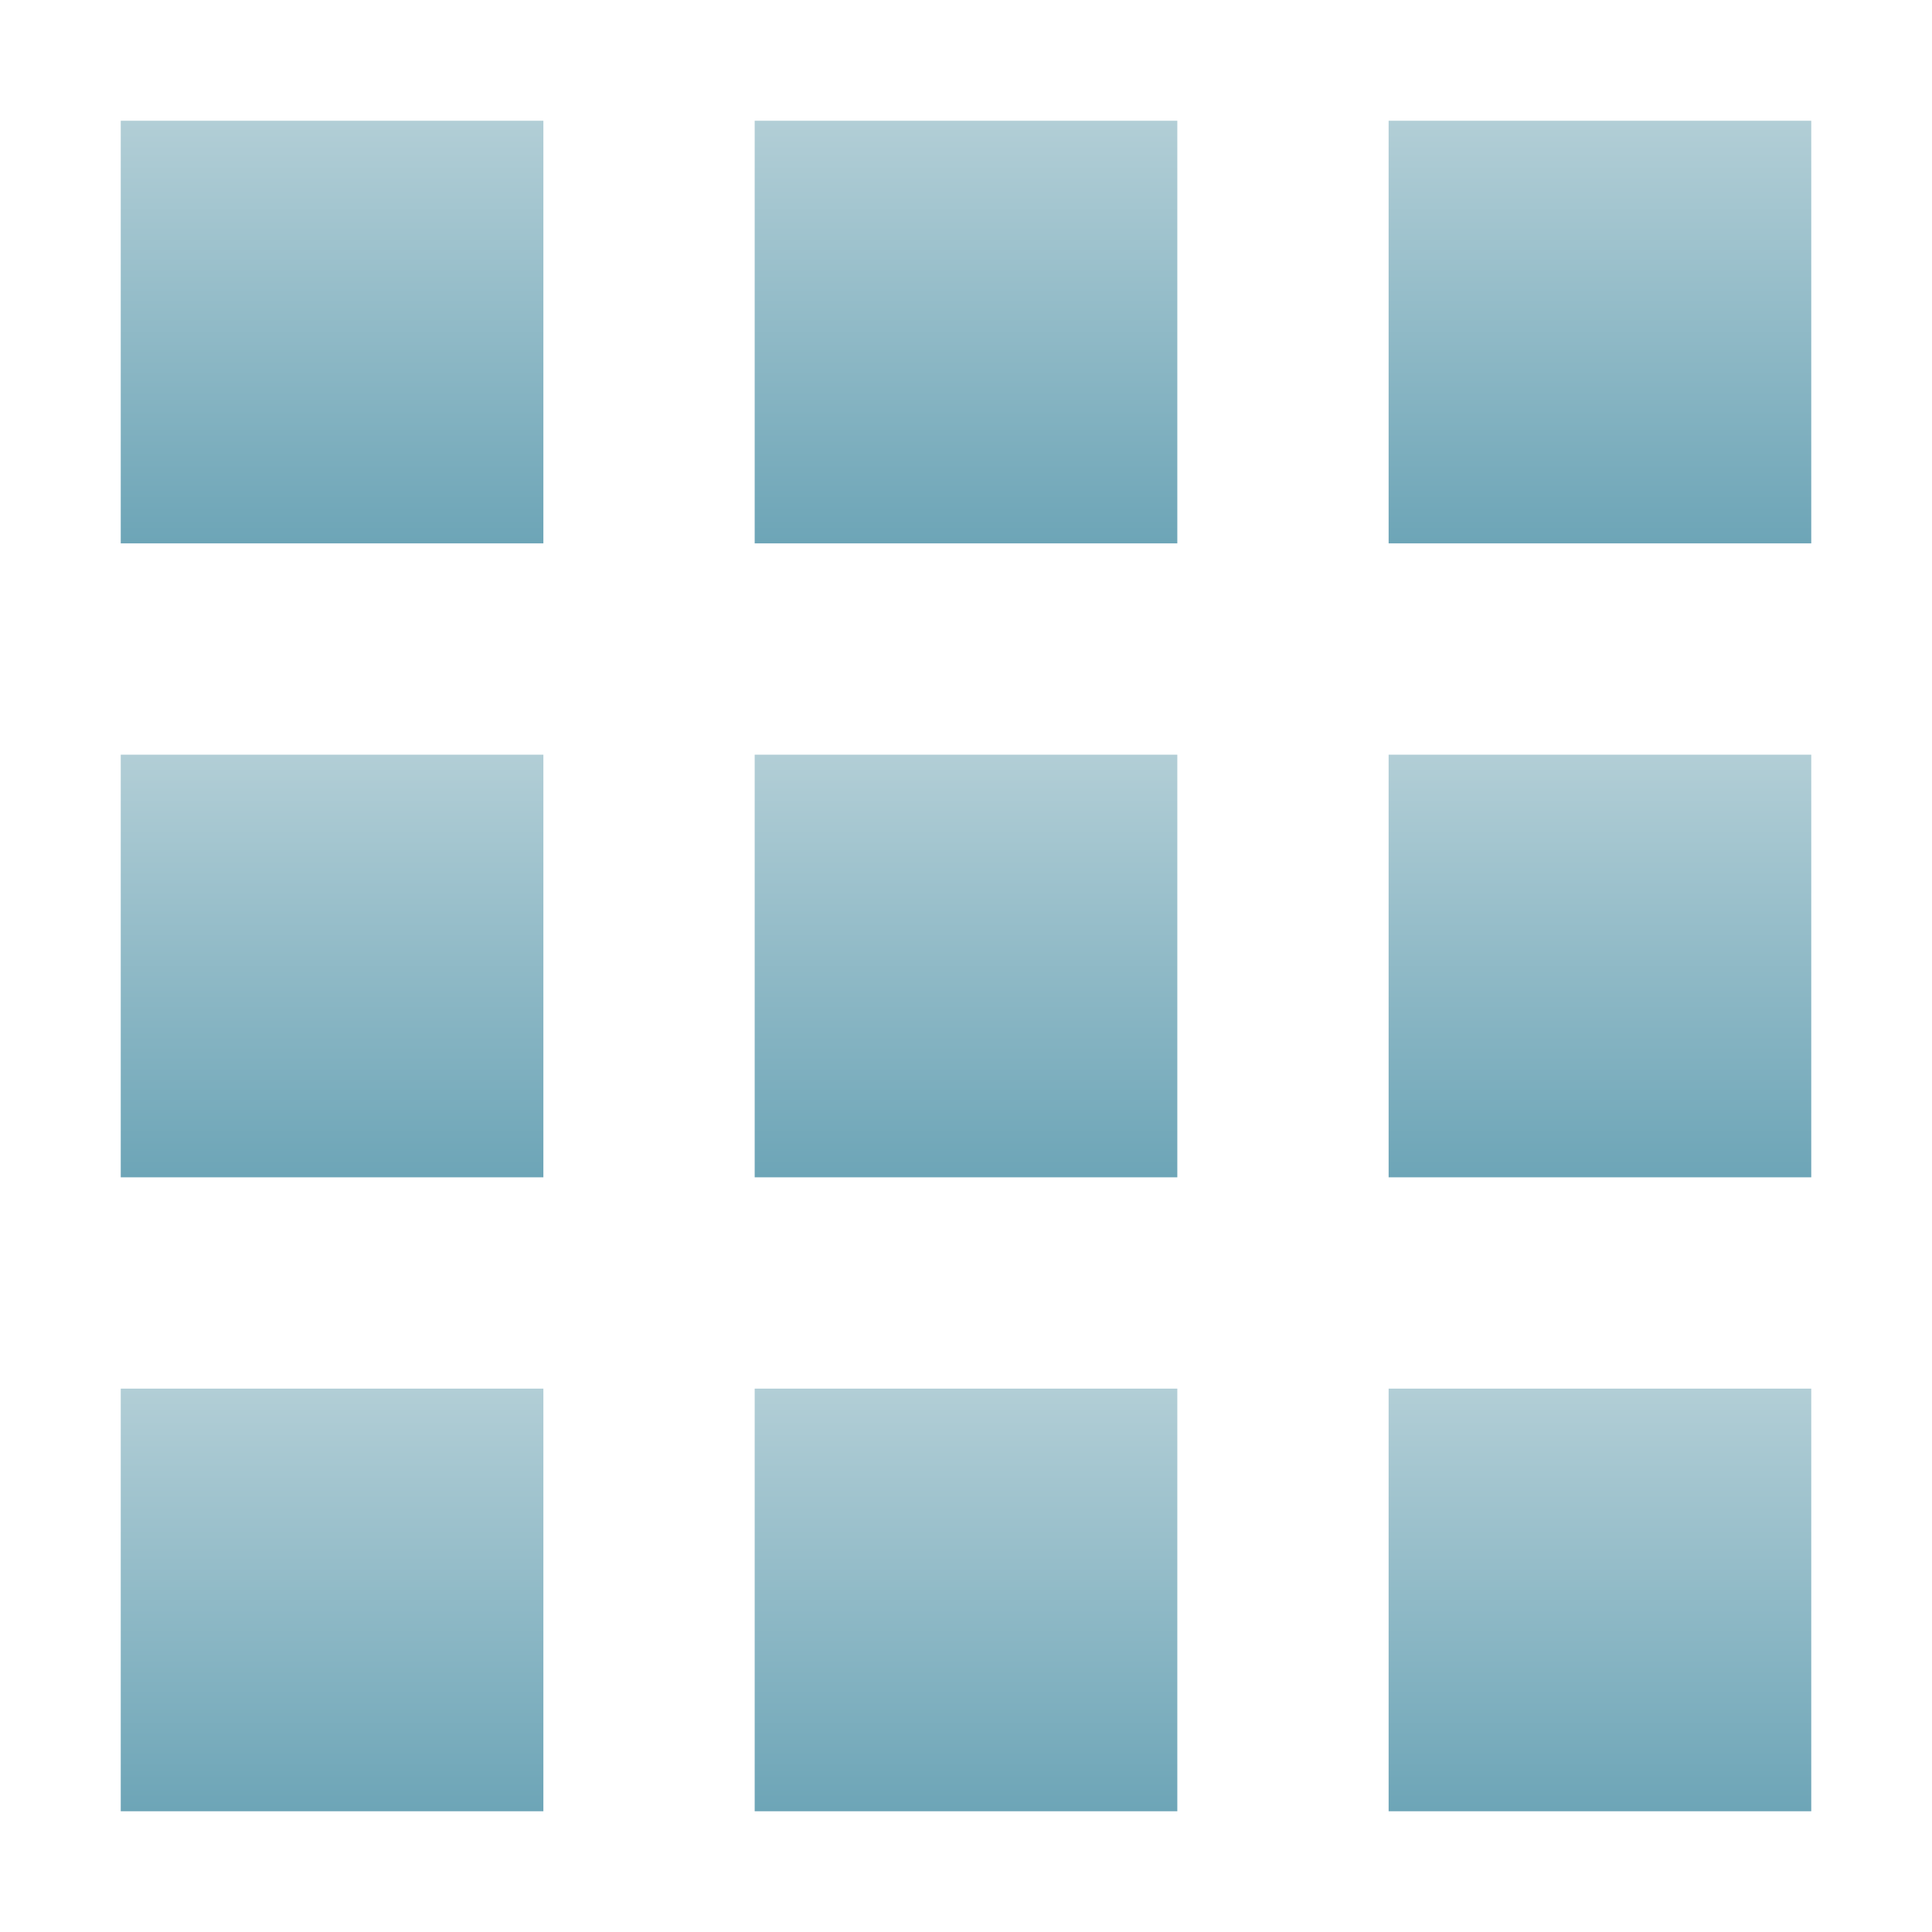 <svg xmlns="http://www.w3.org/2000/svg" width="16" height="16" version="1.1">
 <defs>
  <style id="current-color-scheme" type="text/css">
    .ColorScheme-Text { color: #d3dae3; } .ColorScheme-Highlight { color:#5294e2; }
  </style>
  <linearGradient id="telinkrin" x1="0%" x2="0%" y1="0%" y2="100%">
    <stop offset="0%" style="stop-color:#b2ced6; stop-opacity:1"/>
    <stop offset="100%" style="stop-color:#6da5b7; stop-opacity:1"/>
  </linearGradient>
 </defs>
 <rect fill="url(#telinkrin)" class="ColorScheme-Text" width="3.5" height="3.5" x="1"     y="1"/>
 <rect fill="url(#telinkrin)" class="ColorScheme-Text" width="3.5" height="3.5" x="6.25"  y="1"/>
 <rect fill="url(#telinkrin)" class="ColorScheme-Text" width="3.5" height="3.5" x="11.5"  y="1"/>
 <rect fill="url(#telinkrin)" class="ColorScheme-Text" width="3.5" height="3.5" x="1"     y="6.25"/>
 <rect fill="url(#telinkrin)" class="ColorScheme-Text" width="3.5" height="3.5" x="6.25"  y="6.25"/>
 <rect fill="url(#telinkrin)" class="ColorScheme-Text" width="3.5" height="3.5" x="11.5"  y="6.25"/>
 <rect fill="url(#telinkrin)" class="ColorScheme-Text" width="3.5" height="3.5" x="1"     y="11.5"/>
 <rect fill="url(#telinkrin)" class="ColorScheme-Text" width="3.5" height="3.5" x="6.25"  y="11.5"/>
 <rect fill="url(#telinkrin)" class="ColorScheme-Text" width="3.5" height="3.5" x="11.5"  y="11.5"/>
</svg>
